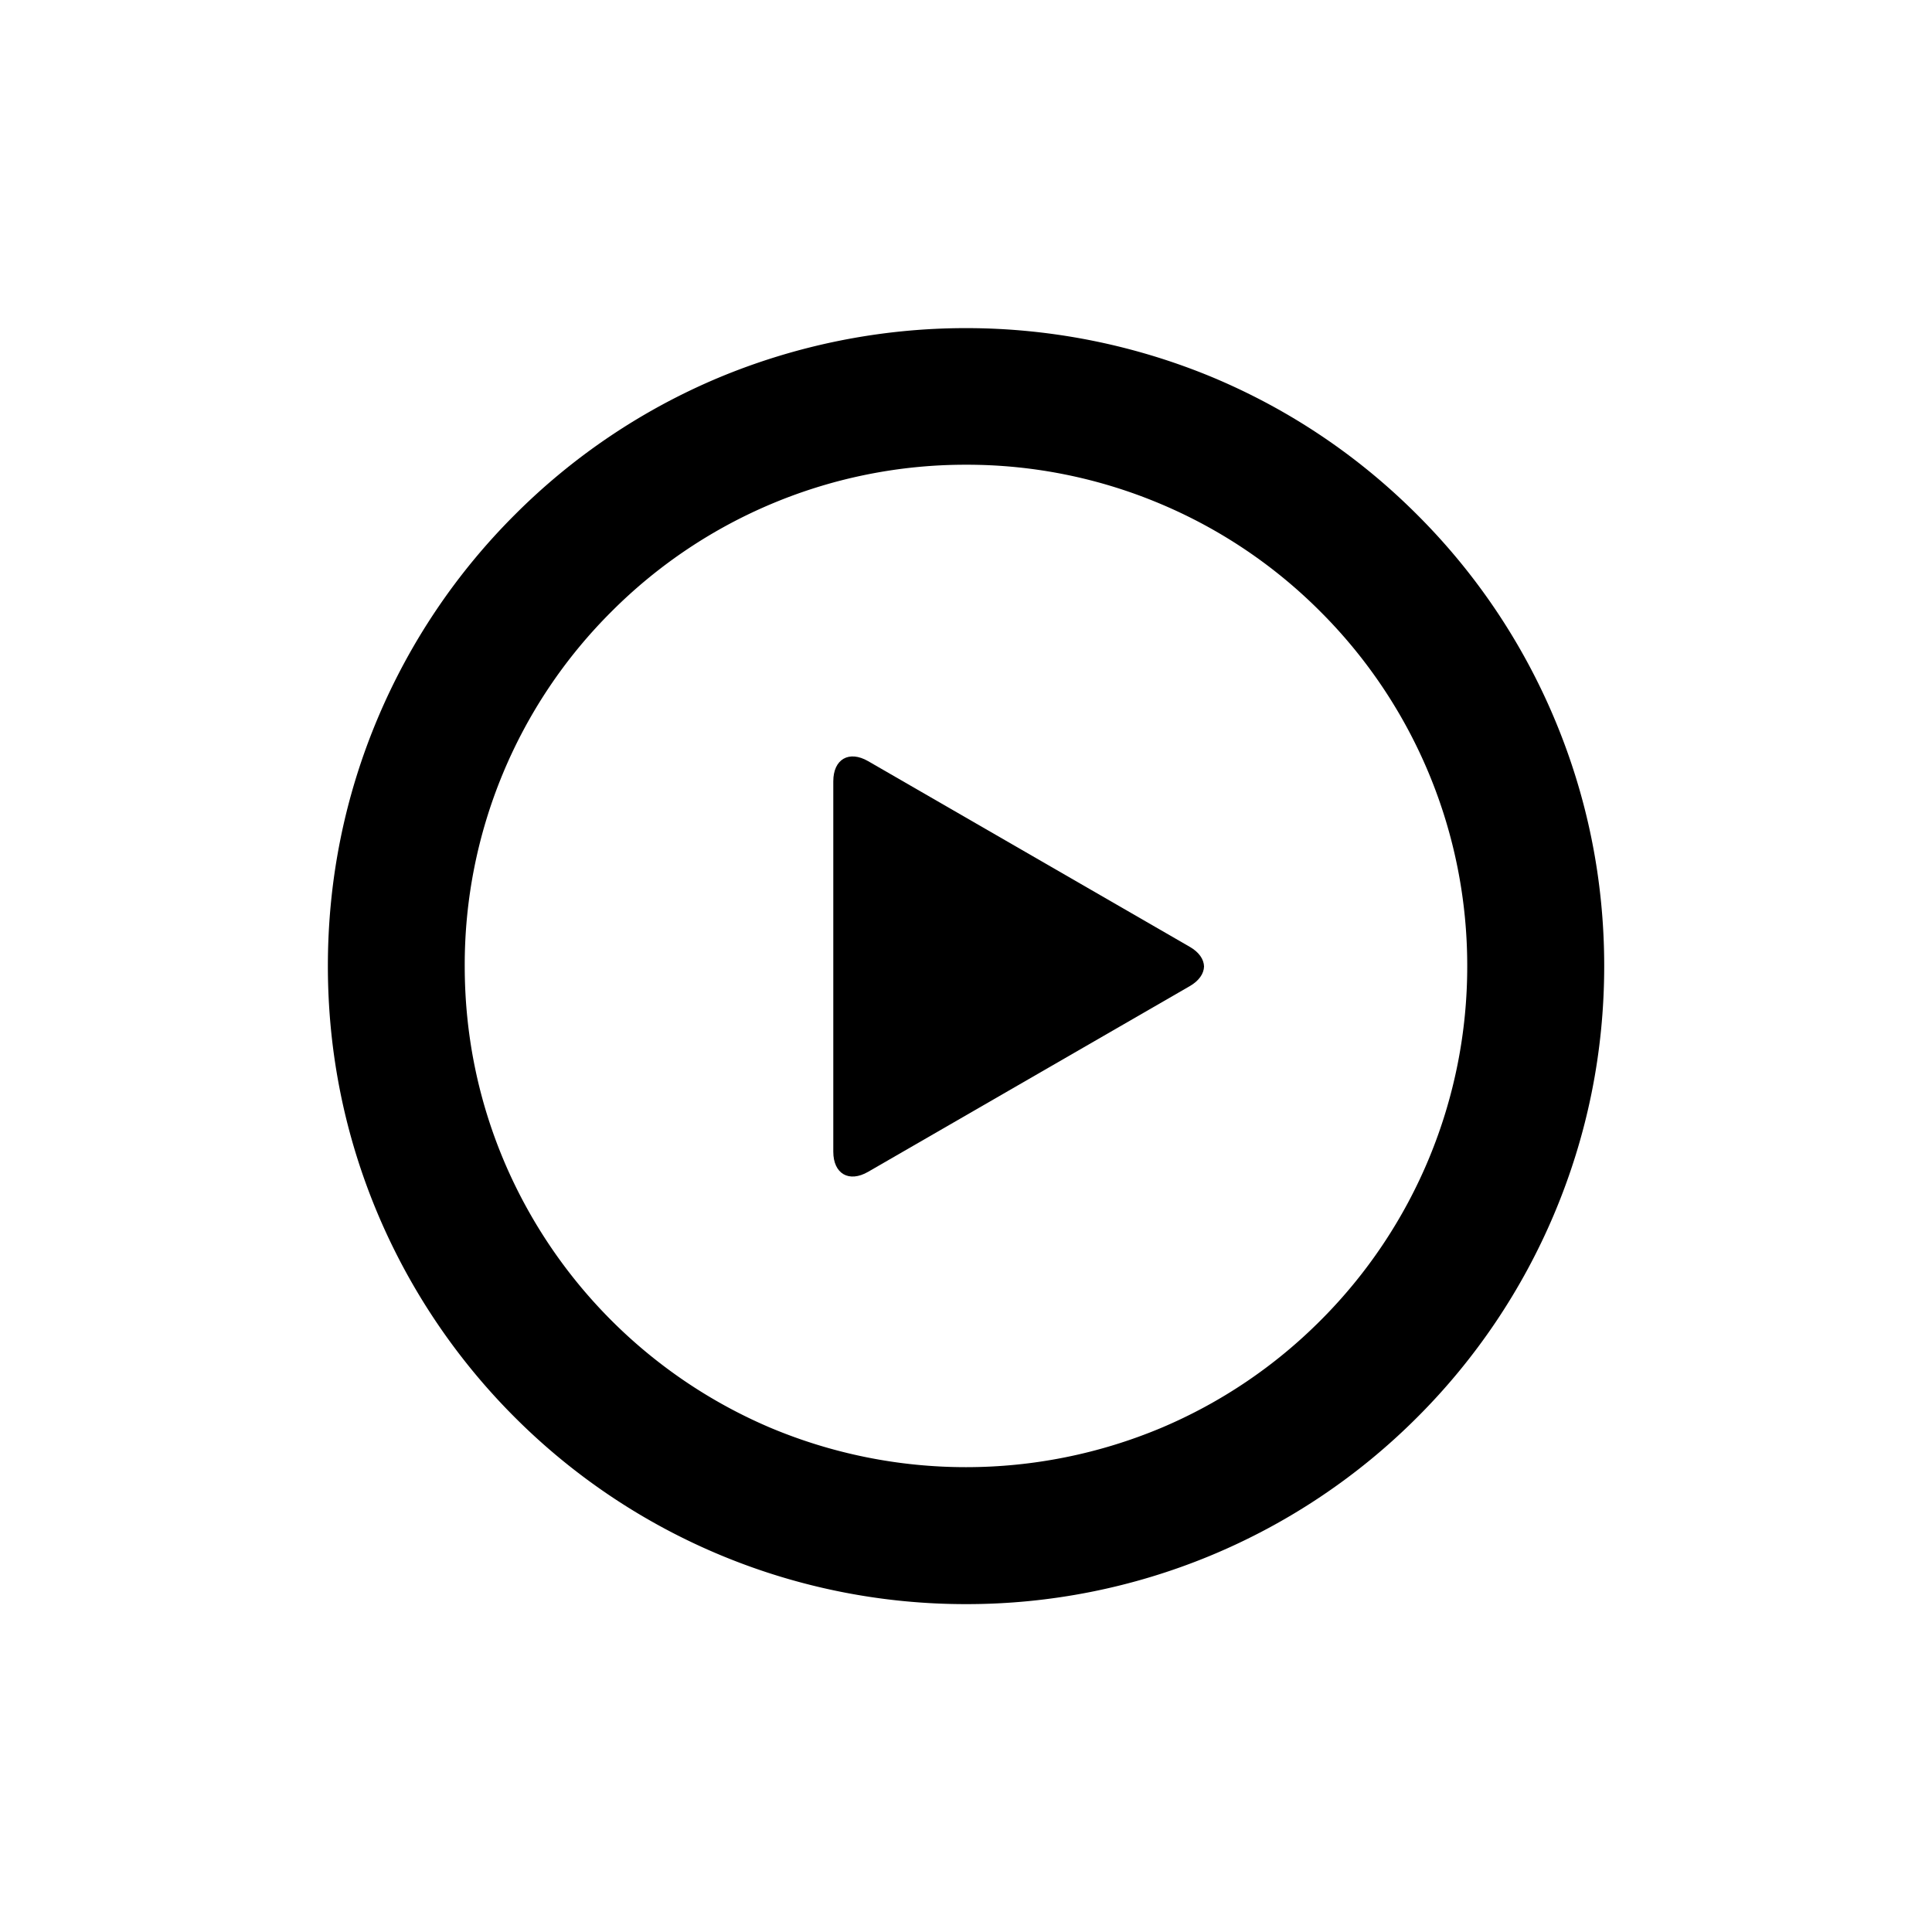 <svg xmlns="http://www.w3.org/2000/svg" width="48" height="48" xml:space="preserve"><path d="M21.569 29.113 29.56 24.5c.233-.135.349-.312.354-.488-.005-.177-.121-.354-.354-.488l-7.991-4.613c-.477-.275-.866-.05-.866.5v9.203c0 .549.39.775.866.499z"/><path d="M24 39.854a15.83 15.83 0 0 1-11.211-4.642 15.87 15.87 0 0 1-3.397-5.039C8.565 28.217 8.146 26.141 8.146 24s.419-4.217 1.246-6.172a15.827 15.827 0 0 1 3.397-5.038 15.773 15.773 0 0 1 5.04-3.396 15.957 15.957 0 0 1 12.344 0c1.891.8 3.586 1.942 5.039 3.397a15.793 15.793 0 0 1 3.396 5.037c.828 1.958 1.248 4.034 1.248 6.172s-.42 4.214-1.248 6.172a15.83 15.83 0 0 1-3.396 5.039A15.812 15.812 0 0 1 24 39.854zm0-28.308a12.421 12.421 0 0 0-8.808 3.649 12.383 12.383 0 0 0-3.646 8.806c0 1.684.329 3.314.977 4.848a12.497 12.497 0 0 0 6.629 6.628 12.544 12.544 0 0 0 9.694 0 12.394 12.394 0 0 0 3.959-2.668 12.424 12.424 0 0 0 3.648-8.808 12.421 12.421 0 0 0-3.648-8.806 12.38 12.38 0 0 0-3.958-2.67A12.37 12.37 0 0 0 24 11.546z"/></svg>